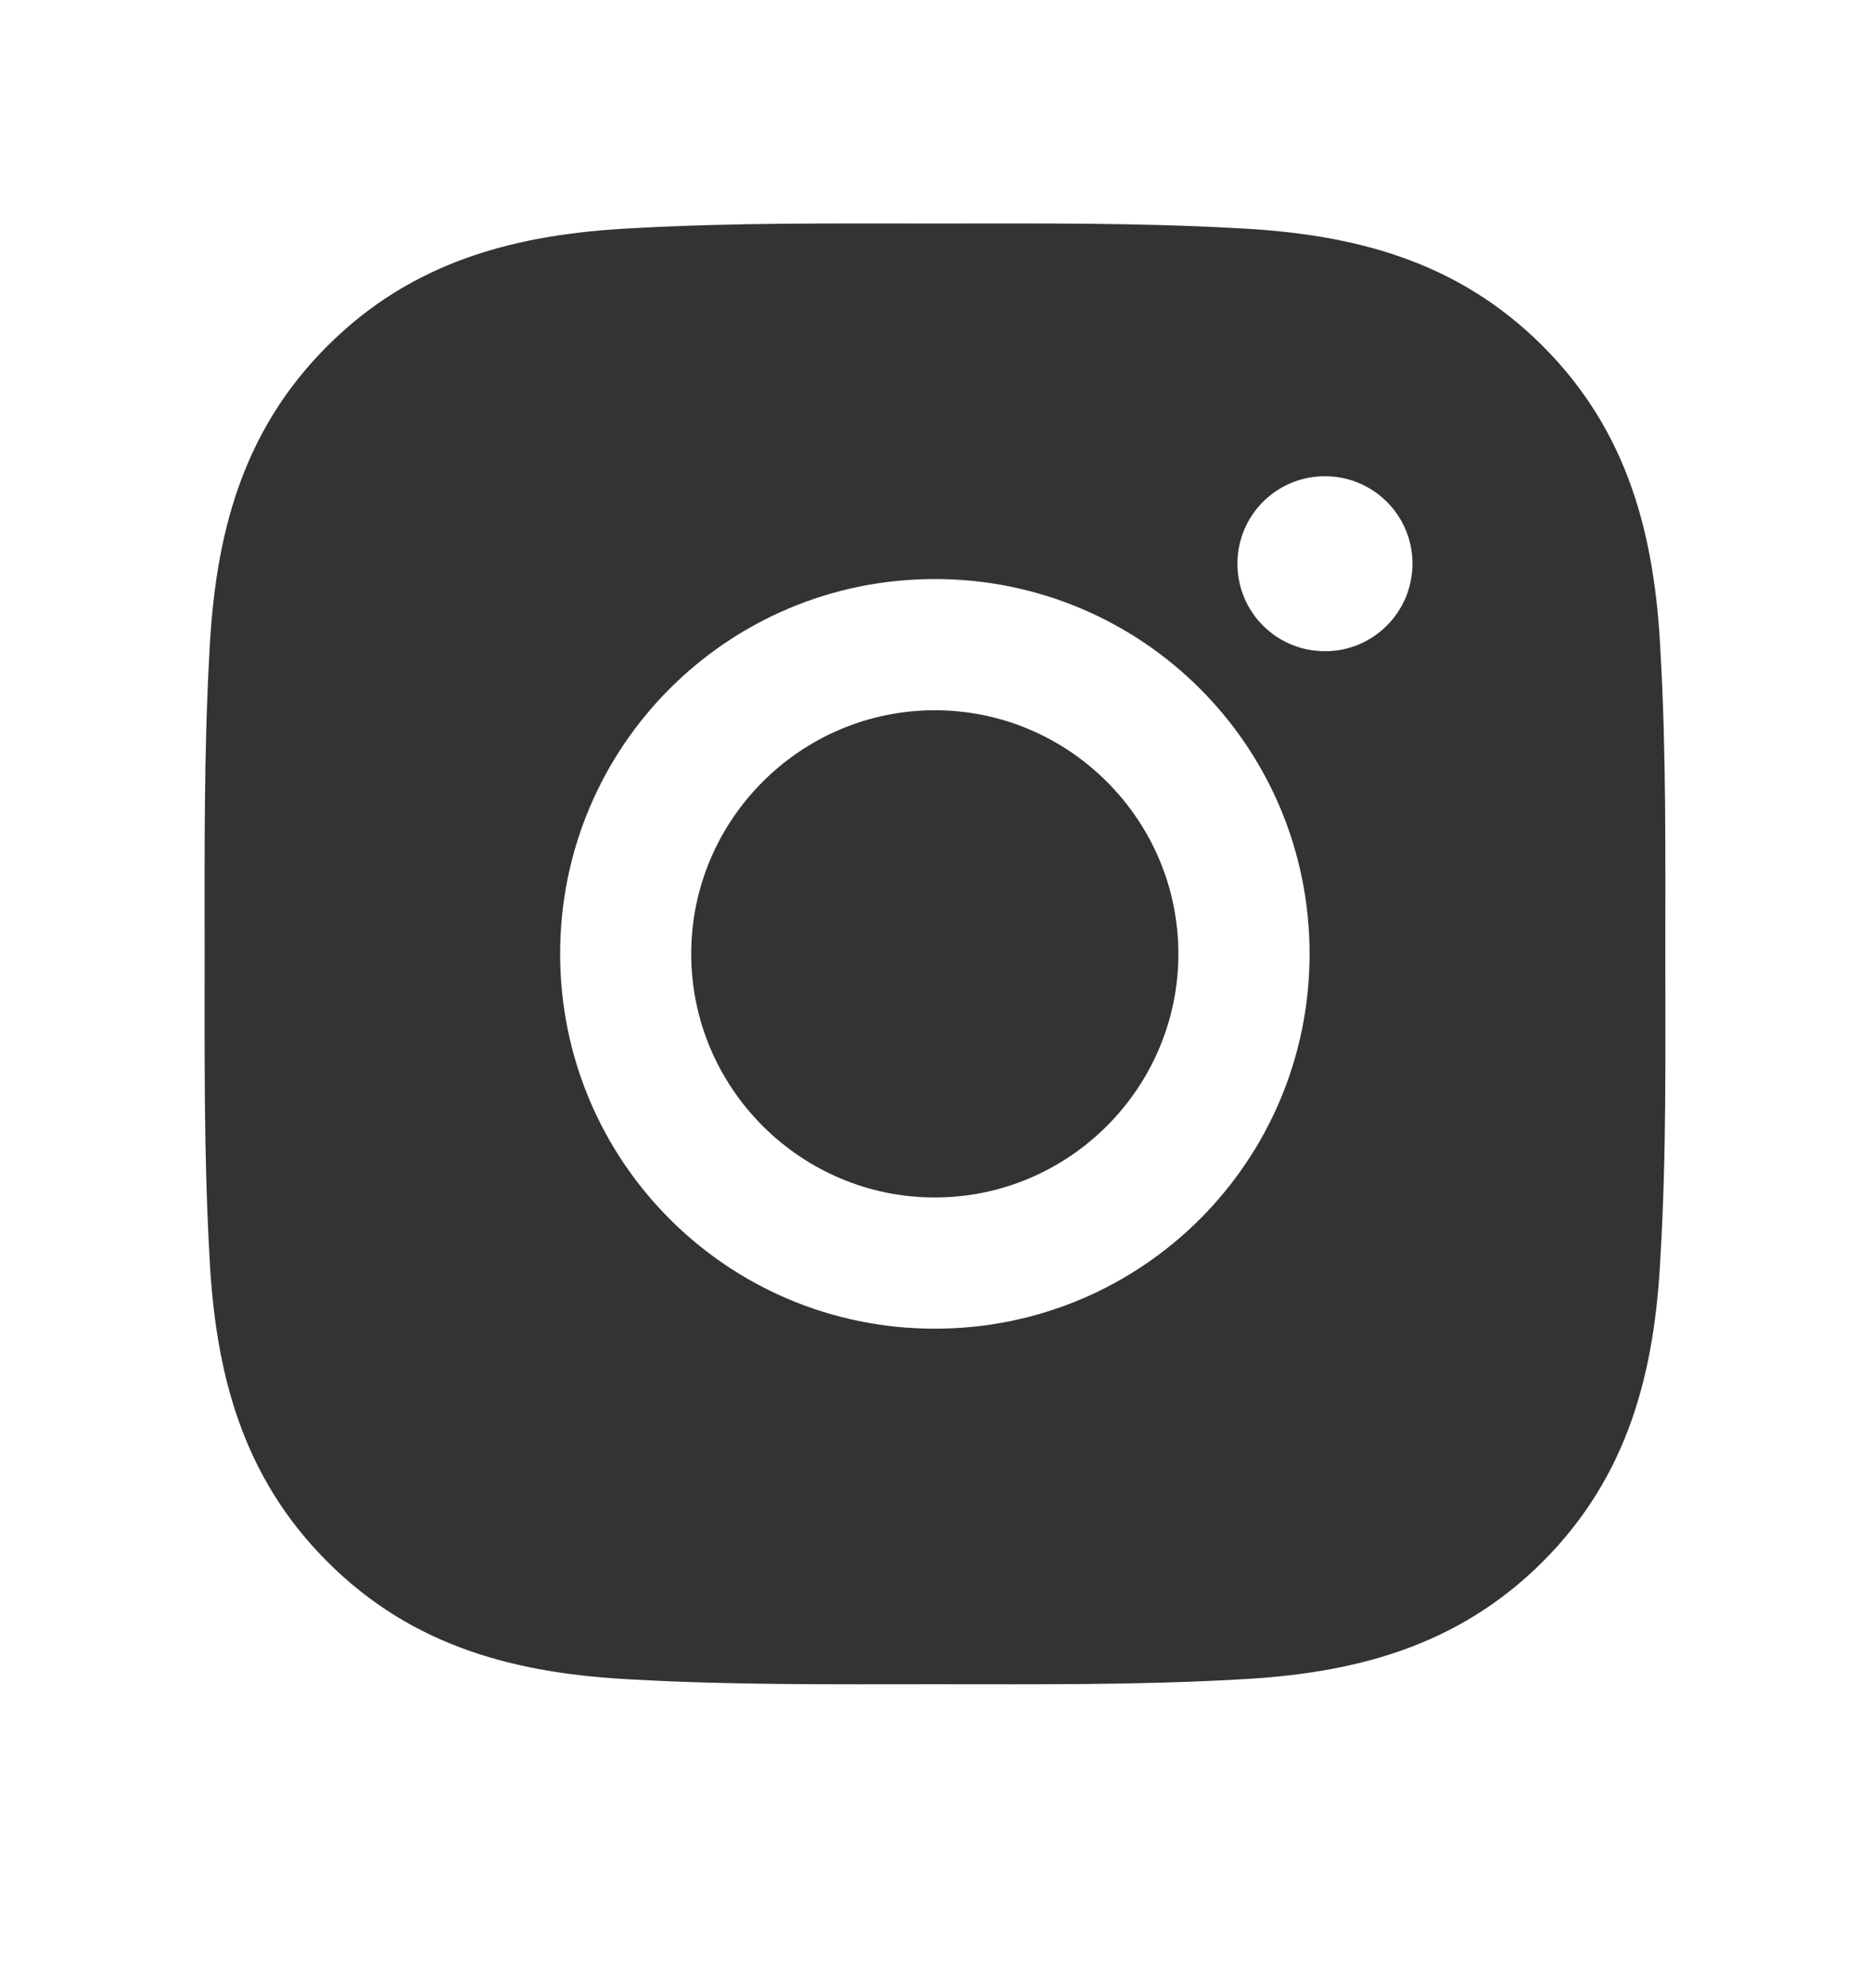 <svg width="16" height="17" viewBox="0 0 16 17" fill="none" xmlns="http://www.w3.org/2000/svg">
<path d="M7.994 6.073C6.847 6.073 5.911 7.009 5.911 8.156C5.911 9.303 6.847 10.239 7.994 10.239C9.141 10.239 10.077 9.303 10.077 8.156C10.077 7.009 9.141 6.073 7.994 6.073ZM14.241 8.156C14.241 7.293 14.249 6.439 14.2 5.578C14.152 4.578 13.924 3.69 13.193 2.959C12.46 2.226 11.574 2 10.574 1.951C9.711 1.903 8.857 1.911 7.996 1.911C7.133 1.911 6.279 1.903 5.418 1.951C4.418 2 3.53 2.228 2.799 2.959C2.066 3.692 1.84 4.578 1.791 5.578C1.743 6.44 1.75 7.295 1.75 8.156C1.75 9.017 1.743 9.873 1.791 10.734C1.84 11.734 2.068 12.622 2.799 13.353C3.532 14.086 4.418 14.312 5.418 14.361C6.28 14.409 7.135 14.401 7.996 14.401C8.858 14.401 9.713 14.409 10.574 14.361C11.574 14.312 12.461 14.084 13.193 13.353C13.925 12.62 14.152 11.734 14.2 10.734C14.251 9.873 14.241 9.018 14.241 8.156ZM7.994 11.361C6.221 11.361 4.79 9.929 4.79 8.156C4.79 6.383 6.221 4.951 7.994 4.951C9.768 4.951 11.199 6.383 11.199 8.156C11.199 9.929 9.768 11.361 7.994 11.361ZM11.33 5.568C10.916 5.568 10.582 5.234 10.582 4.82C10.582 4.406 10.916 4.072 11.33 4.072C11.744 4.072 12.079 4.406 12.079 4.82C12.079 4.918 12.059 5.016 12.022 5.107C11.984 5.197 11.929 5.28 11.86 5.349C11.79 5.419 11.708 5.474 11.617 5.512C11.526 5.549 11.428 5.569 11.33 5.568Z" fill="#333333"/>
</svg>
